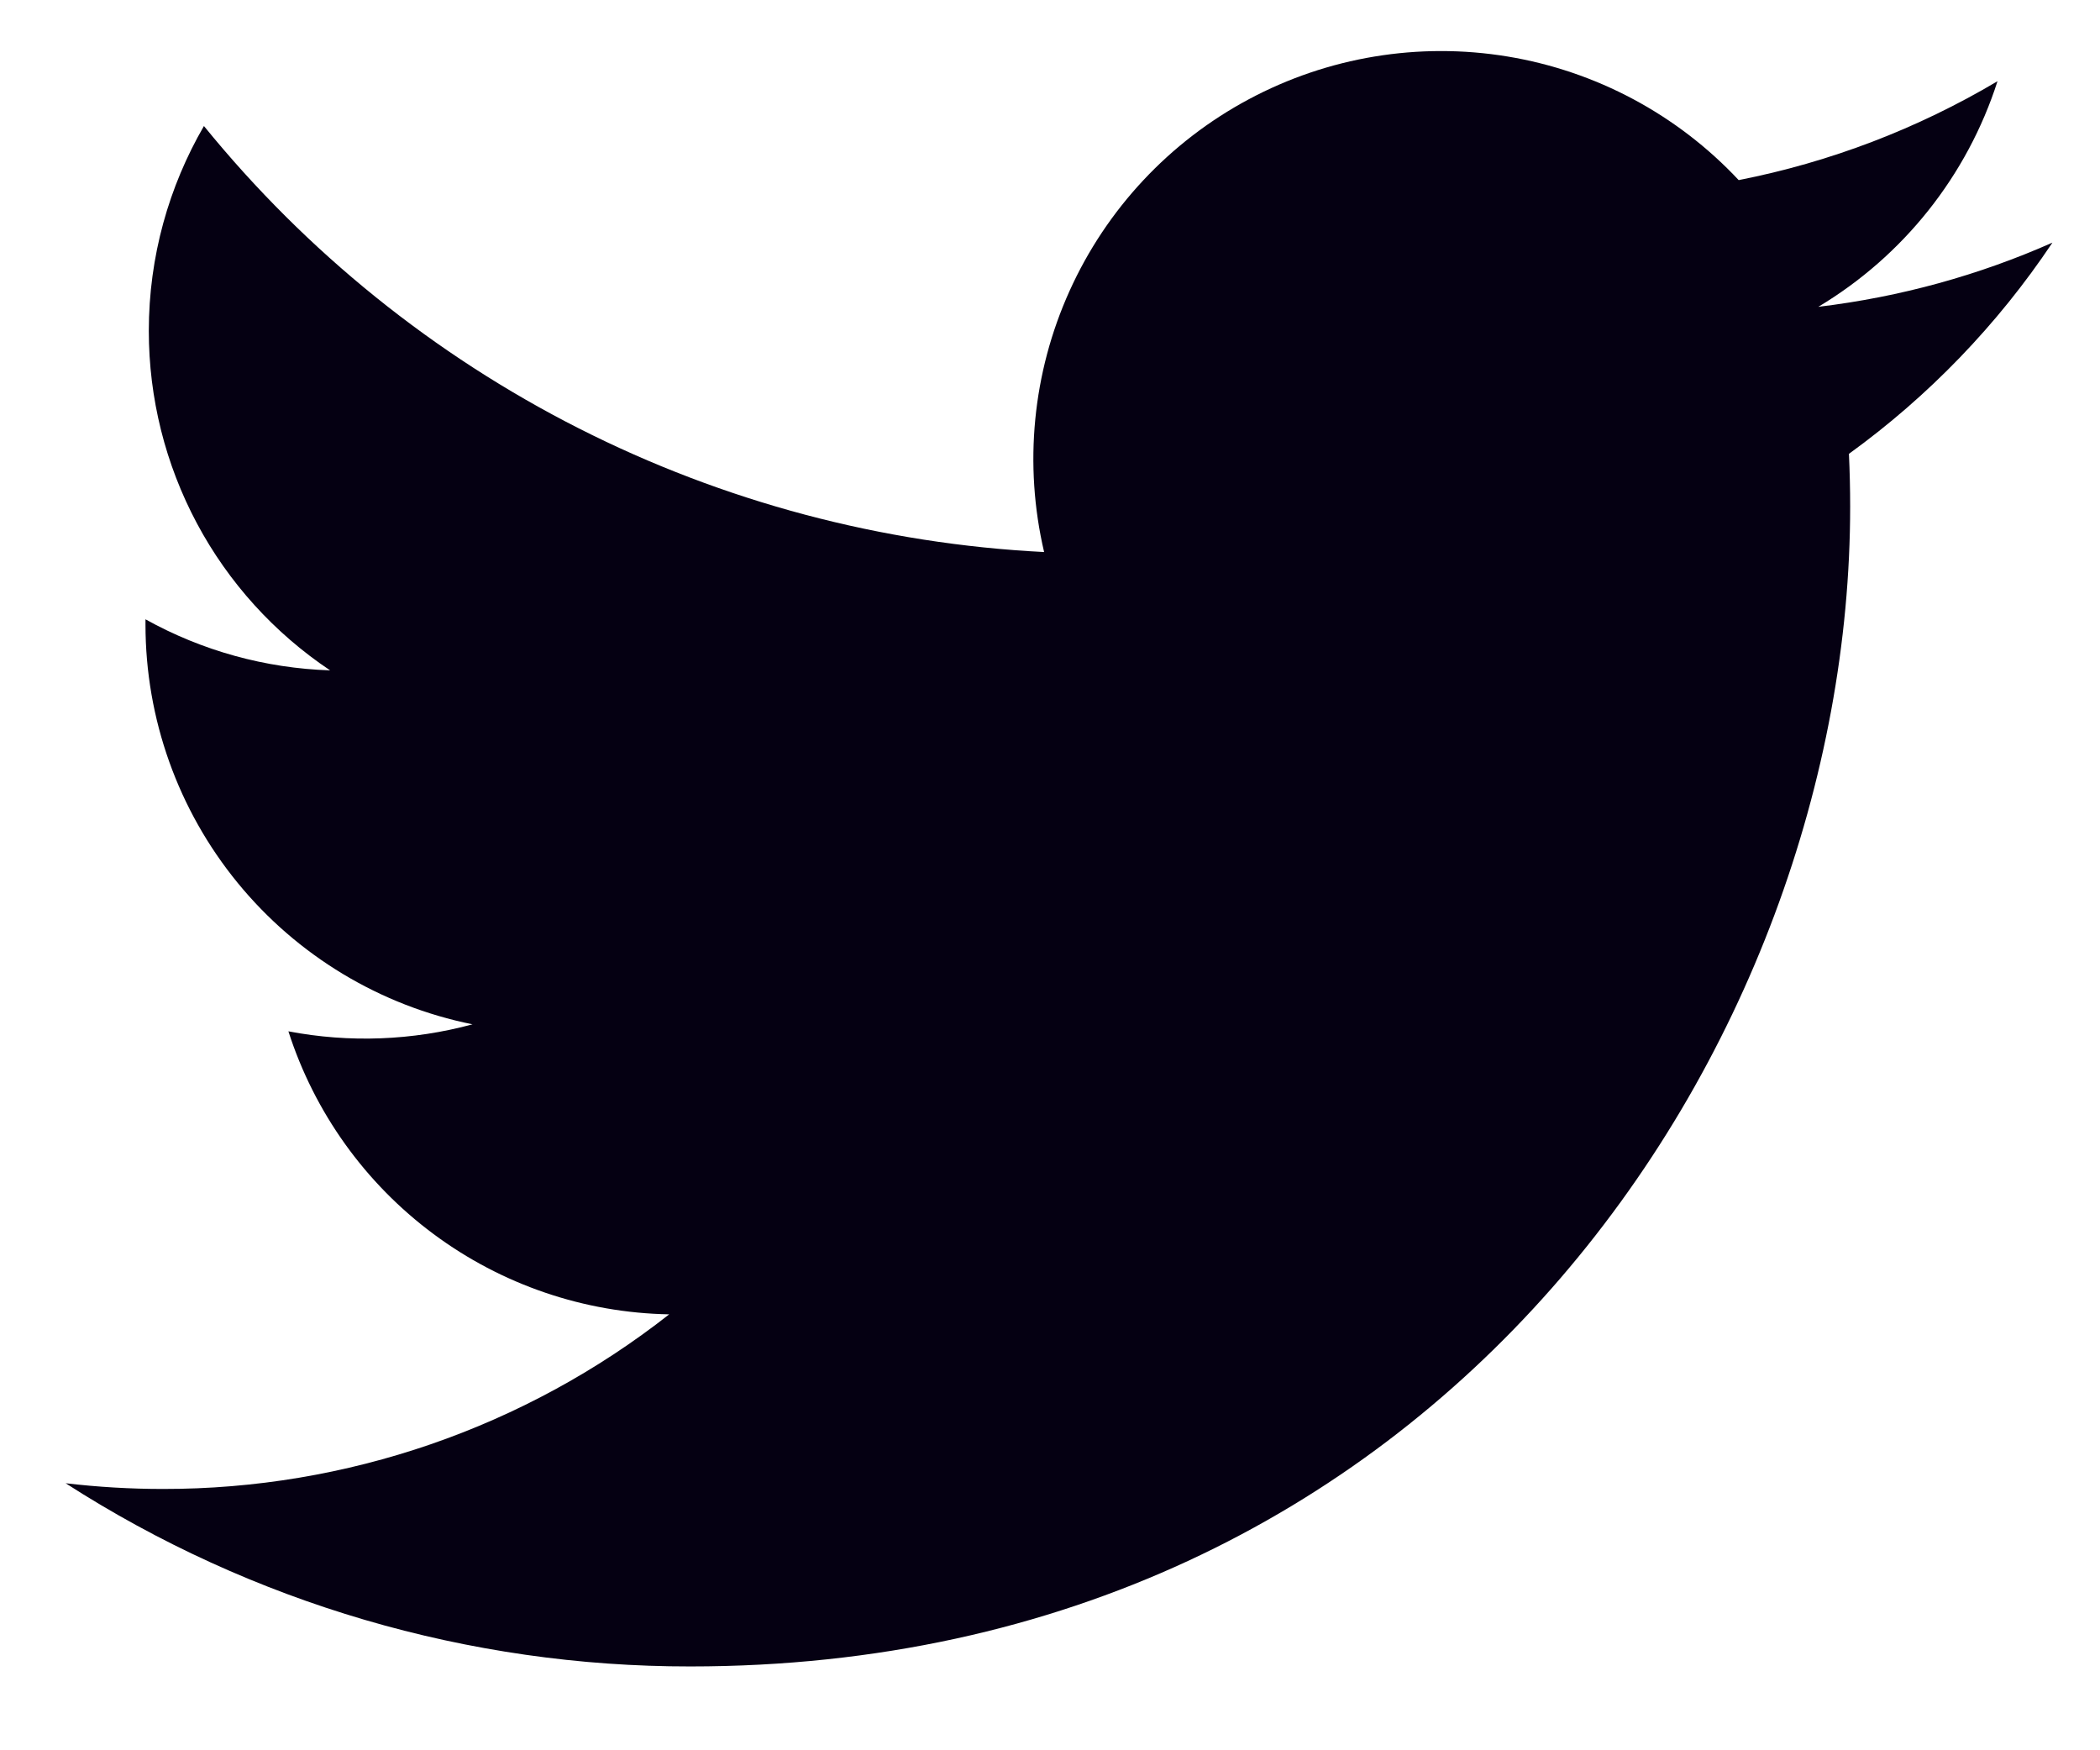 <svg width="36" height="30" viewBox="0 0 36 30" fill="none" xmlns="http://www.w3.org/2000/svg">
<path d="M35.184 4.159C33.931 4.714 32.586 5.089 31.171 5.259C32.631 4.385 33.723 3.011 34.243 1.392C32.872 2.206 31.371 2.78 29.806 3.087C28.754 1.963 27.36 1.218 25.841 0.968C24.322 0.718 22.762 0.976 21.405 1.703C20.048 2.429 18.968 3.584 18.335 4.987C17.701 6.39 17.548 7.963 17.899 9.462C15.121 9.322 12.403 8.6 9.922 7.342C7.44 6.084 5.251 4.319 3.496 2.16C2.896 3.195 2.551 4.395 2.551 5.673C2.551 6.823 2.834 7.956 3.376 8.971C3.918 9.986 4.703 10.851 5.659 11.49C4.55 11.454 3.465 11.155 2.494 10.615V10.705C2.494 12.319 3.052 13.883 4.074 15.132C5.096 16.381 6.518 17.238 8.1 17.557C7.071 17.836 5.991 17.877 4.944 17.677C5.39 19.066 6.259 20.28 7.43 21.15C8.6 22.02 10.014 22.502 11.472 22.528C8.997 24.471 5.94 25.525 2.793 25.521C2.235 25.521 1.678 25.488 1.125 25.423C4.319 27.477 8.037 28.567 11.835 28.563C24.69 28.563 31.717 17.916 31.717 8.682C31.717 8.382 31.71 8.079 31.696 7.779C33.063 6.79 34.243 5.566 35.181 4.164L35.184 4.159Z" fill="#050012"/>
</svg>
